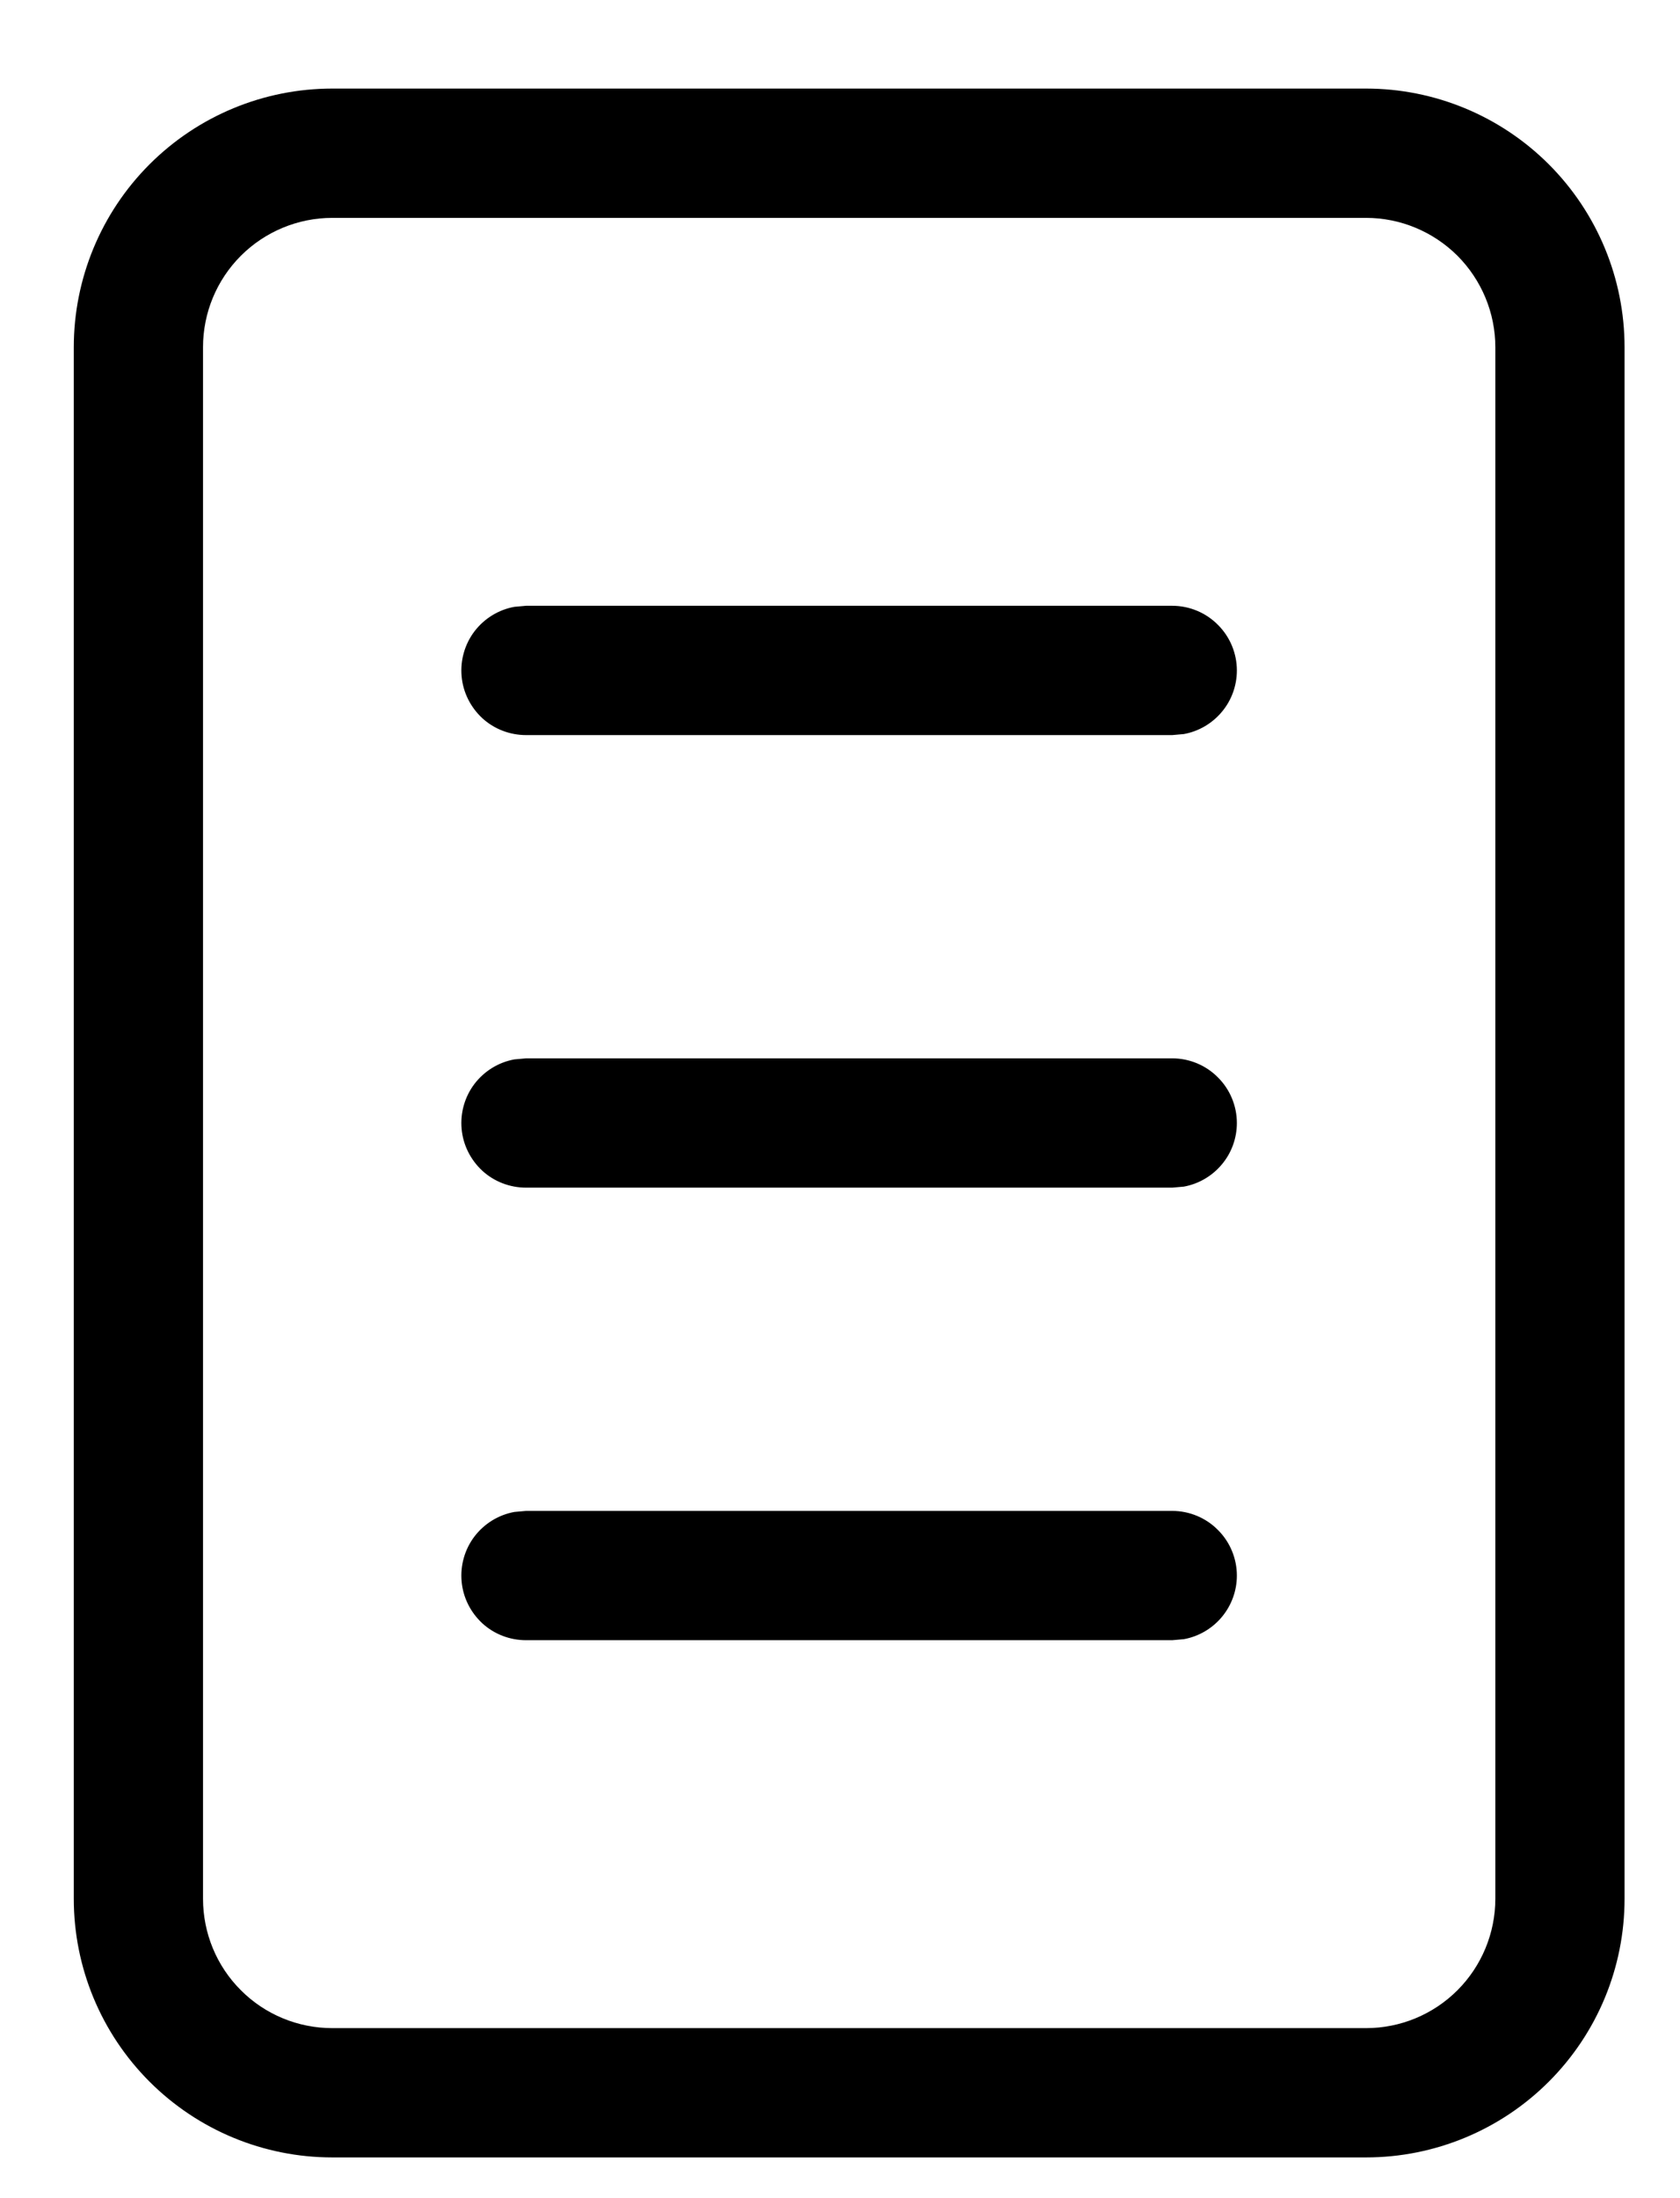<svg width="13" height="17" viewBox="0 0 13 17" fill="none" xmlns="http://www.w3.org/2000/svg">
<path d="M2.571 0.685H10.571C11.101 0.685 11.61 0.896 11.985 1.271C12.36 1.646 12.571 2.155 12.571 2.685V14.685C12.571 15.216 12.36 15.724 11.985 16.099C11.61 16.474 11.101 16.685 10.571 16.685H2.571C2.04 16.685 1.532 16.474 1.157 16.099C0.782 15.724 0.571 15.216 0.571 14.685V2.685C0.571 2.155 0.782 1.646 1.157 1.271C1.532 0.896 2.04 0.685 2.571 0.685V0.685ZM2.571 1.685C2.306 1.685 2.051 1.791 1.864 1.978C1.676 2.166 1.571 2.42 1.571 2.685V14.685C1.571 14.95 1.676 15.205 1.864 15.392C2.051 15.58 2.306 15.685 2.571 15.685H10.571C10.836 15.685 11.09 15.58 11.278 15.392C11.465 15.205 11.571 14.95 11.571 14.685V2.685C11.571 2.42 11.465 2.166 11.278 1.978C11.09 1.791 10.836 1.685 10.571 1.685H2.571Z" fill="black"/>
<path d="M9.571 5.185C9.571 5.302 9.53 5.416 9.455 5.505C9.38 5.595 9.276 5.656 9.161 5.677L9.071 5.685H4.071C3.946 5.685 3.825 5.639 3.733 5.555C3.641 5.47 3.583 5.355 3.572 5.23C3.561 5.106 3.596 4.982 3.672 4.882C3.748 4.783 3.858 4.715 3.981 4.693L4.071 4.685H9.071C9.203 4.685 9.331 4.738 9.424 4.832C9.518 4.925 9.571 5.053 9.571 5.185ZM9.571 8.685C9.571 8.802 9.53 8.916 9.455 9.005C9.38 9.095 9.276 9.156 9.161 9.177L9.071 9.185H4.071C3.946 9.185 3.825 9.139 3.733 9.055C3.641 8.97 3.583 8.855 3.572 8.73C3.561 8.606 3.596 8.482 3.672 8.382C3.748 8.283 3.858 8.215 3.981 8.193L4.071 8.185H9.071C9.203 8.185 9.331 8.238 9.424 8.332C9.518 8.425 9.571 8.553 9.571 8.685ZM9.571 12.185C9.571 12.302 9.53 12.415 9.455 12.505C9.38 12.595 9.276 12.656 9.161 12.677L9.071 12.685H4.071C3.946 12.685 3.825 12.639 3.733 12.555C3.641 12.47 3.583 12.355 3.572 12.23C3.561 12.106 3.596 11.982 3.672 11.882C3.748 11.783 3.858 11.715 3.981 11.693L4.071 11.685H9.071C9.203 11.685 9.331 11.738 9.424 11.832C9.518 11.925 9.571 12.053 9.571 12.185Z" fill="black"/>
</svg>
